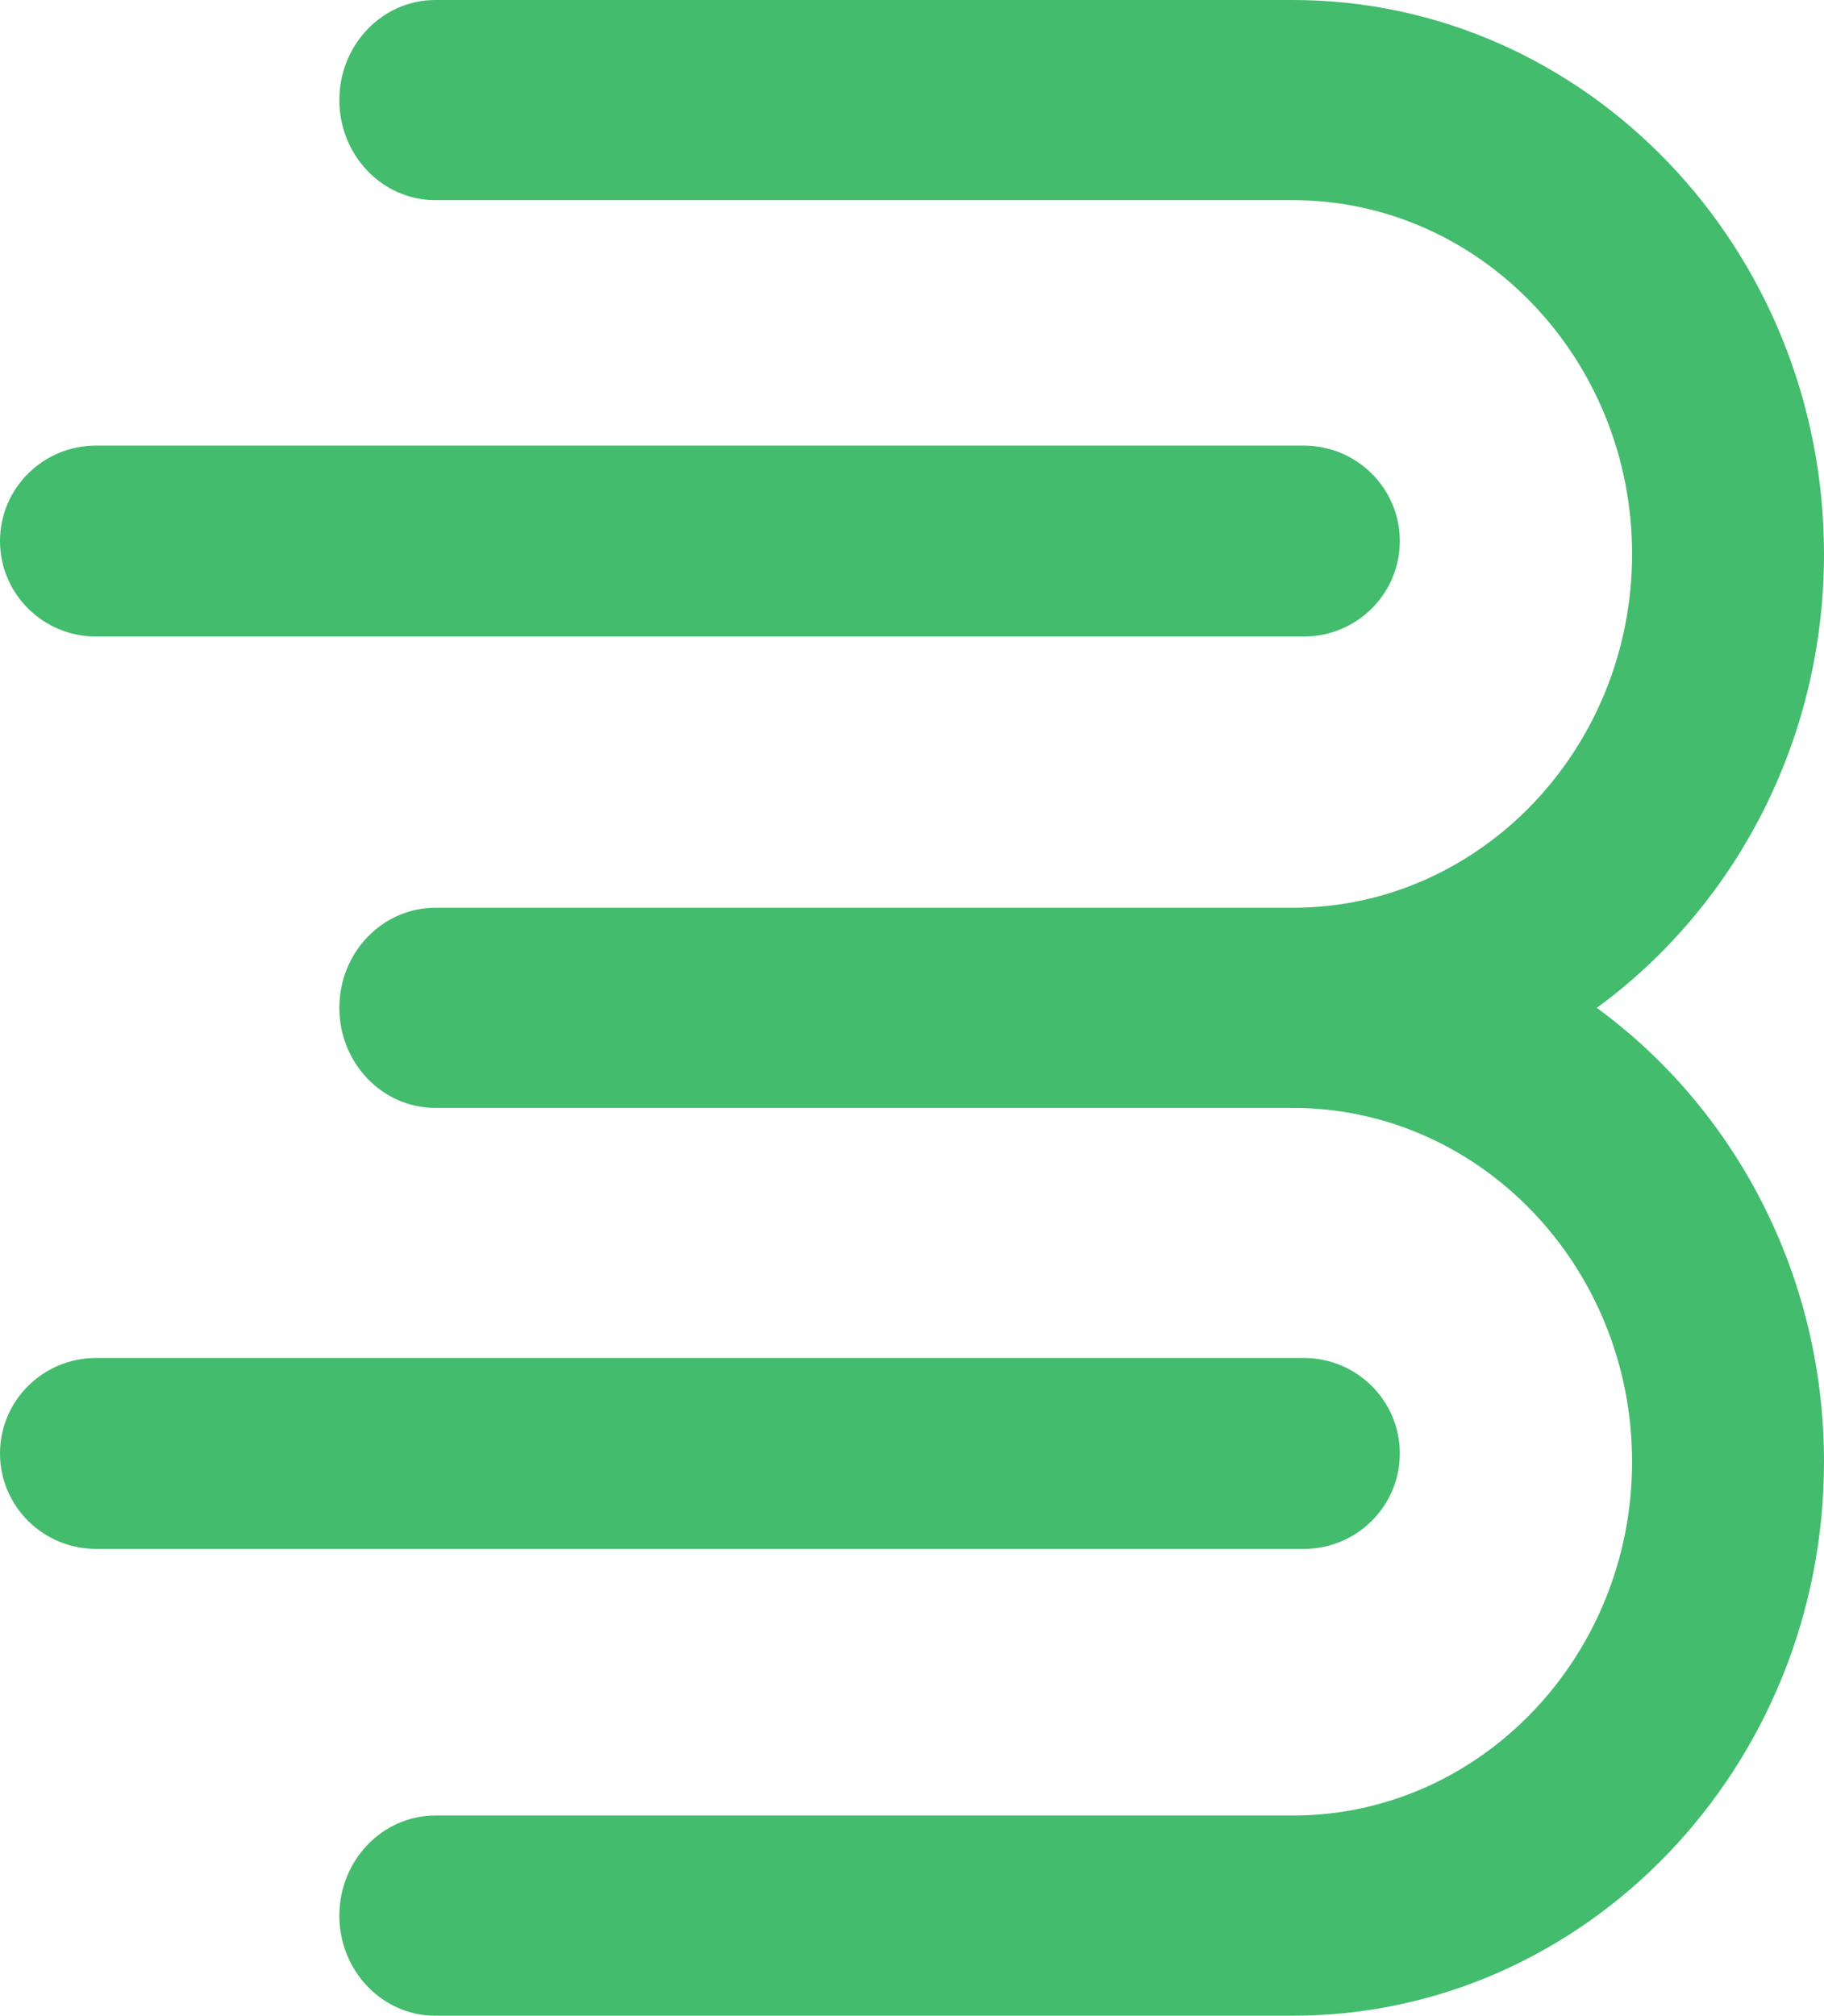 <svg width="86" height="95" viewBox="0 0 86 95" fill="none" xmlns="http://www.w3.org/2000/svg">
<path d="M4.529 30L61.471 30C63.973 30 66 27.986 66 25.5C66 23.015 63.973 21 61.471 21H4.529C2.027 21 0 23.014 0 25.5C0 27.985 2.027 30 4.529 30Z" fill="#43BC6D"/>
<path d="M75.287 47.499C81.758 42.774 86 34.949 86 26.108C86 11.712 74.764 0 60.955 0H20.525C18.026 0 16 2.111 16 4.716C16 7.321 18.026 9.433 20.525 9.433H60.955C69.774 9.433 76.951 16.913 76.951 26.108C76.951 35.302 69.774 42.782 60.955 42.782H20.525C18.026 42.782 16 44.894 16 47.499C16 50.104 18.026 52.215 20.525 52.215H60.955C69.774 52.215 76.951 59.697 76.951 68.892C76.951 78.085 69.774 85.565 60.955 85.565H20.525C18.026 85.565 16 87.678 16 90.282C16 92.887 18.026 95 20.525 95H60.955C74.764 95 86 83.286 86 68.892C86 60.049 81.758 52.225 75.287 47.499Z" fill="#43BC6D"/>
<path d="M66 68.5C66 66.015 63.973 64 61.471 64L4.529 64C2.027 64 0 66.014 0 68.499C0 70.985 2.027 72.998 4.529 72.998L61.471 73C63.973 73 66 70.985 66 68.5Z" fill="#43BC6D"/>
</svg>
